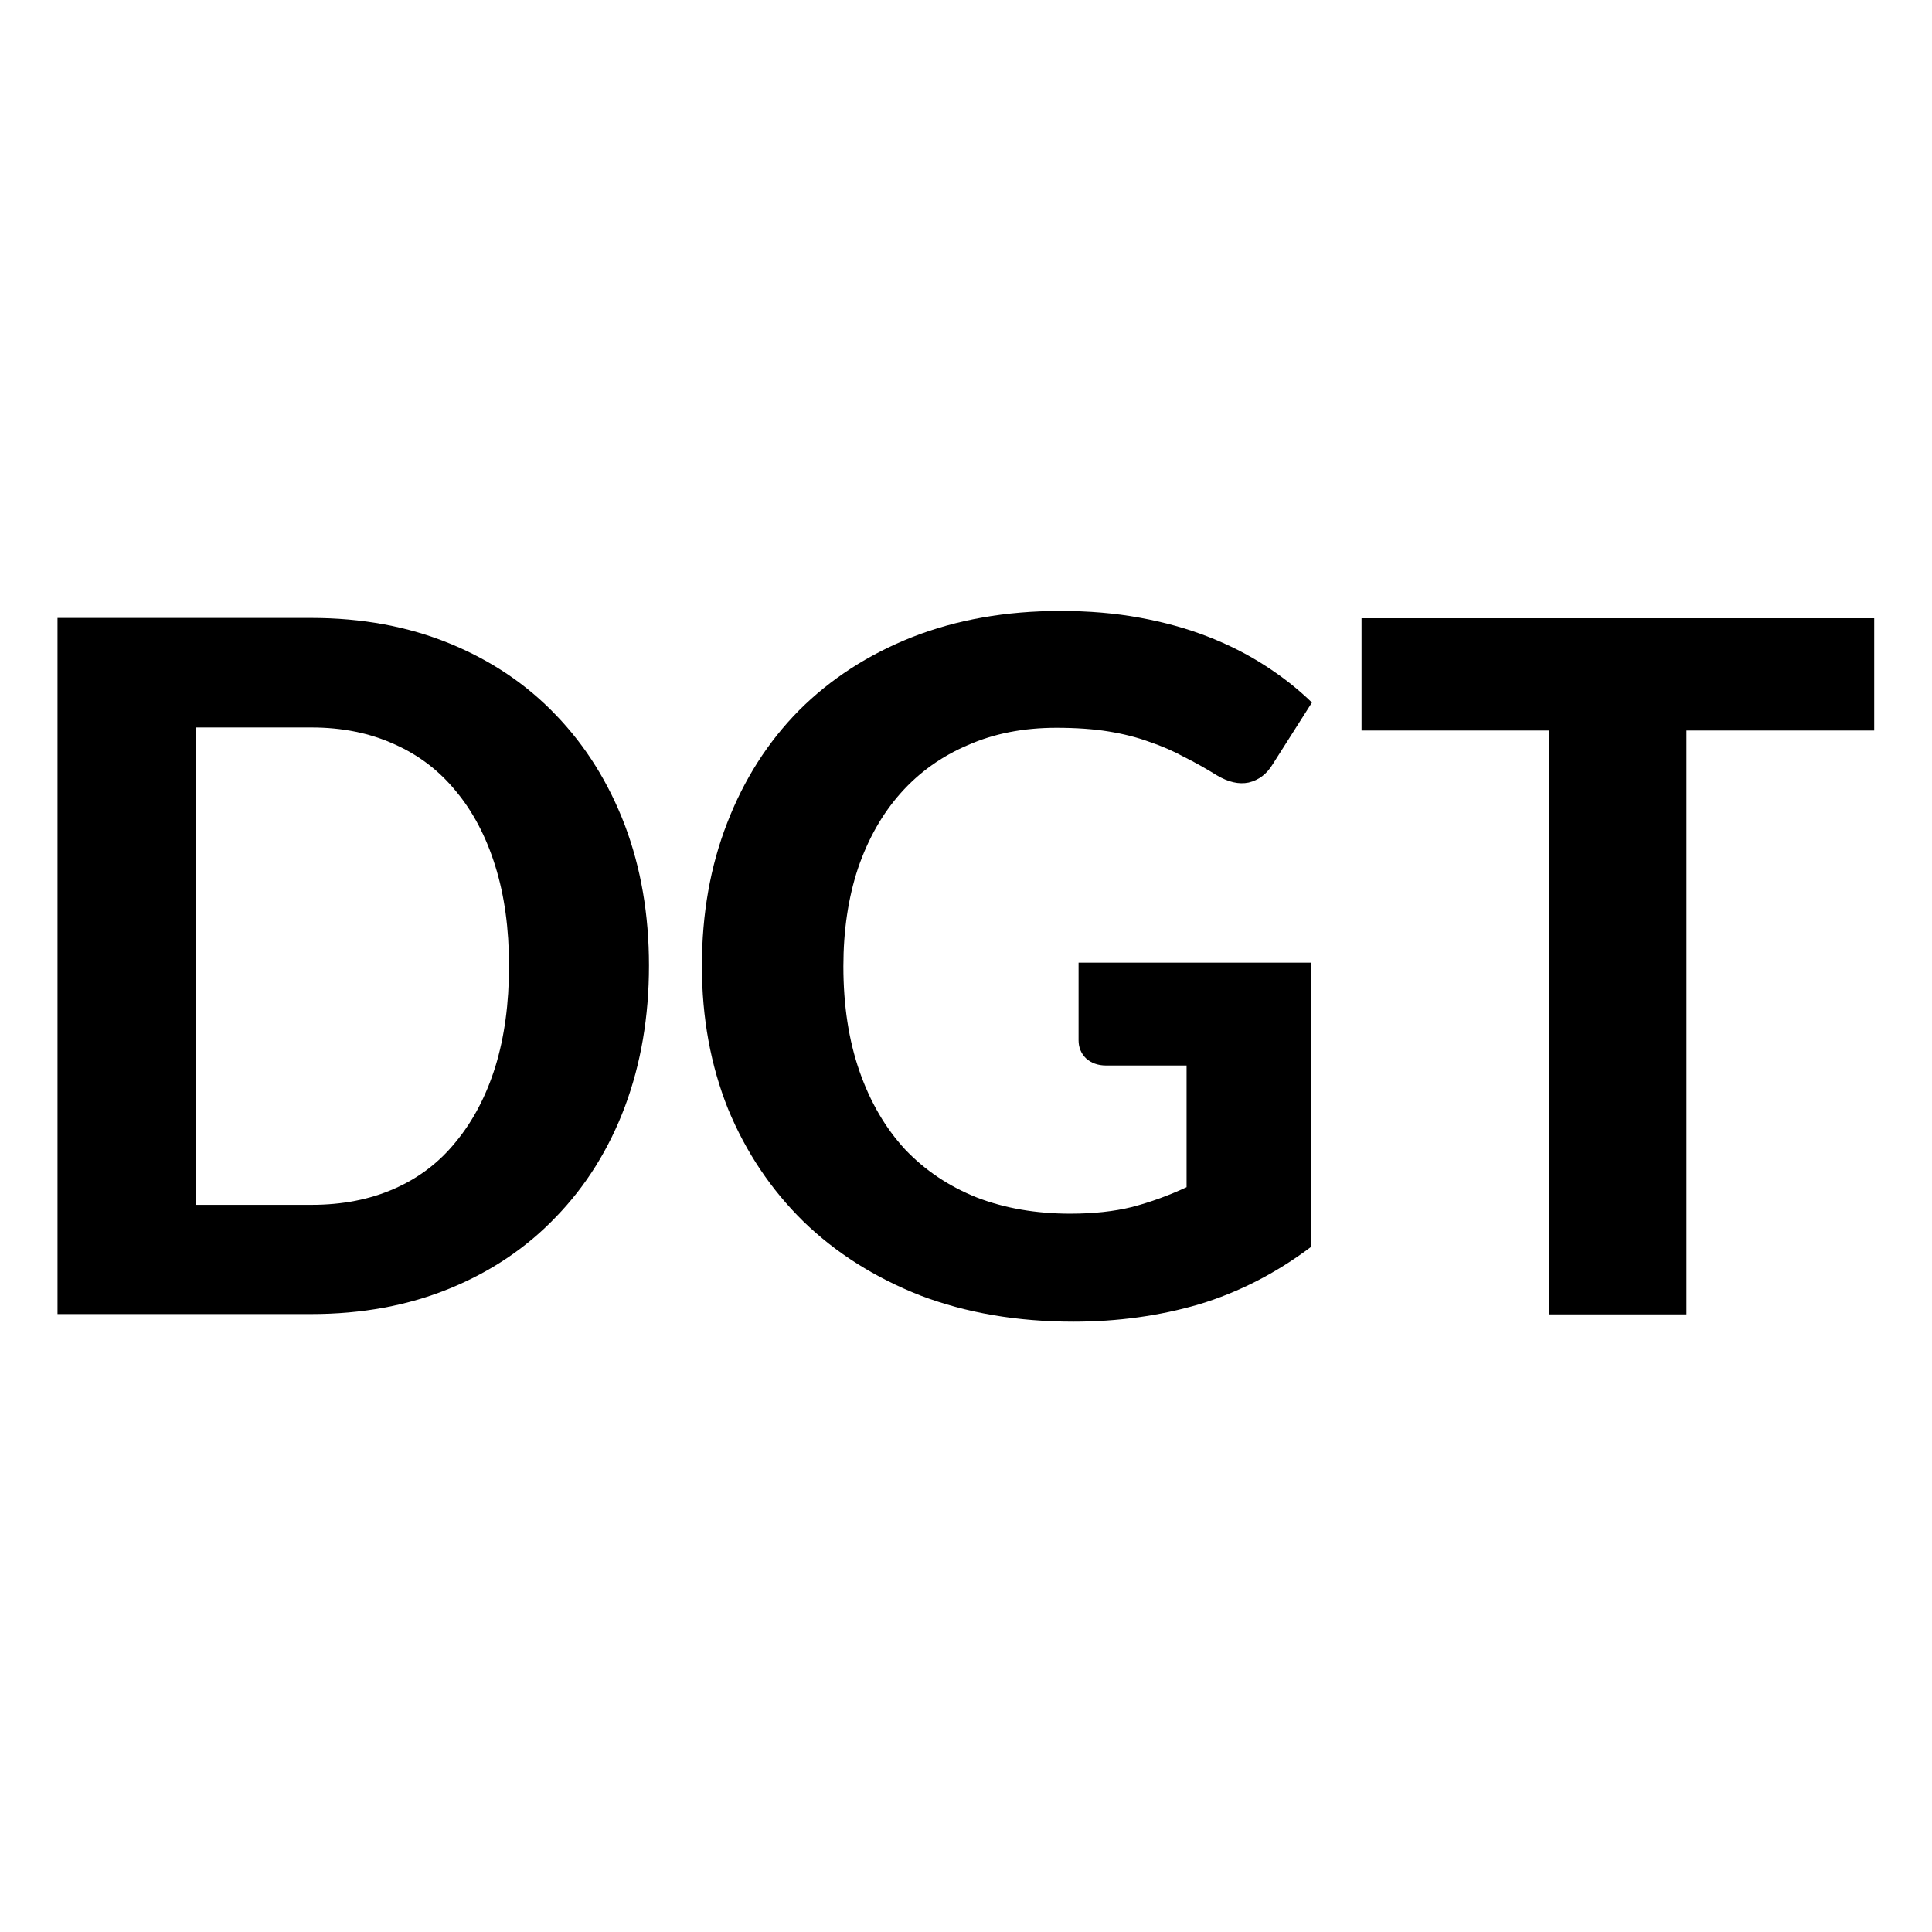 <svg height="24" viewBox="0 0 6.35 6.35" width="24" xmlns="http://www.w3.org/2000/svg"><g stroke-width=".265"><path d="m2.133 3.174q0 .251-.079.463-.079.21-.226.362-.145.152-.35.236-.205.084-.455.084h-.834v-2.288h.834q.25 0 .455.084.205.084.35.236.146.152.226.362.079.21.079.46zm-.46 0q0-.183-.045-.327-.045-.145-.129-.246-.083-.102-.203-.155-.121-.055-.272-.055h-.379v1.569h.379q.152 0 .272-.053.121-.053.203-.155.084-.102.129-.246.045-.146.045-.331z"/><path d="m4.308 4.099q-.172.129-.367.188-.195.057-.413.057-.277 0-.503-.086-.224-.088-.384-.243-.16-.157-.248-.37-.086-.215-.086-.47 0-.257.083-.47.083-.215.236-.37.155-.155.372-.241.219-.086.487-.086.14 0 .26.022.121.022.224.062.103.04.188.095.086.055.155.122l-.129.203q-.029.048-.079.06-.048.01-.105-.024-.053-.033-.107-.06-.053-.029-.115-.05-.06-.022-.134-.034-.074-.012-.171-.012-.162 0-.291.057-.129.055-.22.157-.091.102-.141.248-.048.145-.048.322 0 .193.053.345.053.152.15.257.098.103.236.158.138.053.307.053.114 0 .203-.022.091-.024.179-.065v-.4h-.264q-.041 0-.067-.024-.024-.024-.024-.059v-.255h.765v.937z"/><path d="m6.16 2.032v.369h-.617v1.919h-.451v-1.919h-.617v-.369z"/></g></svg>